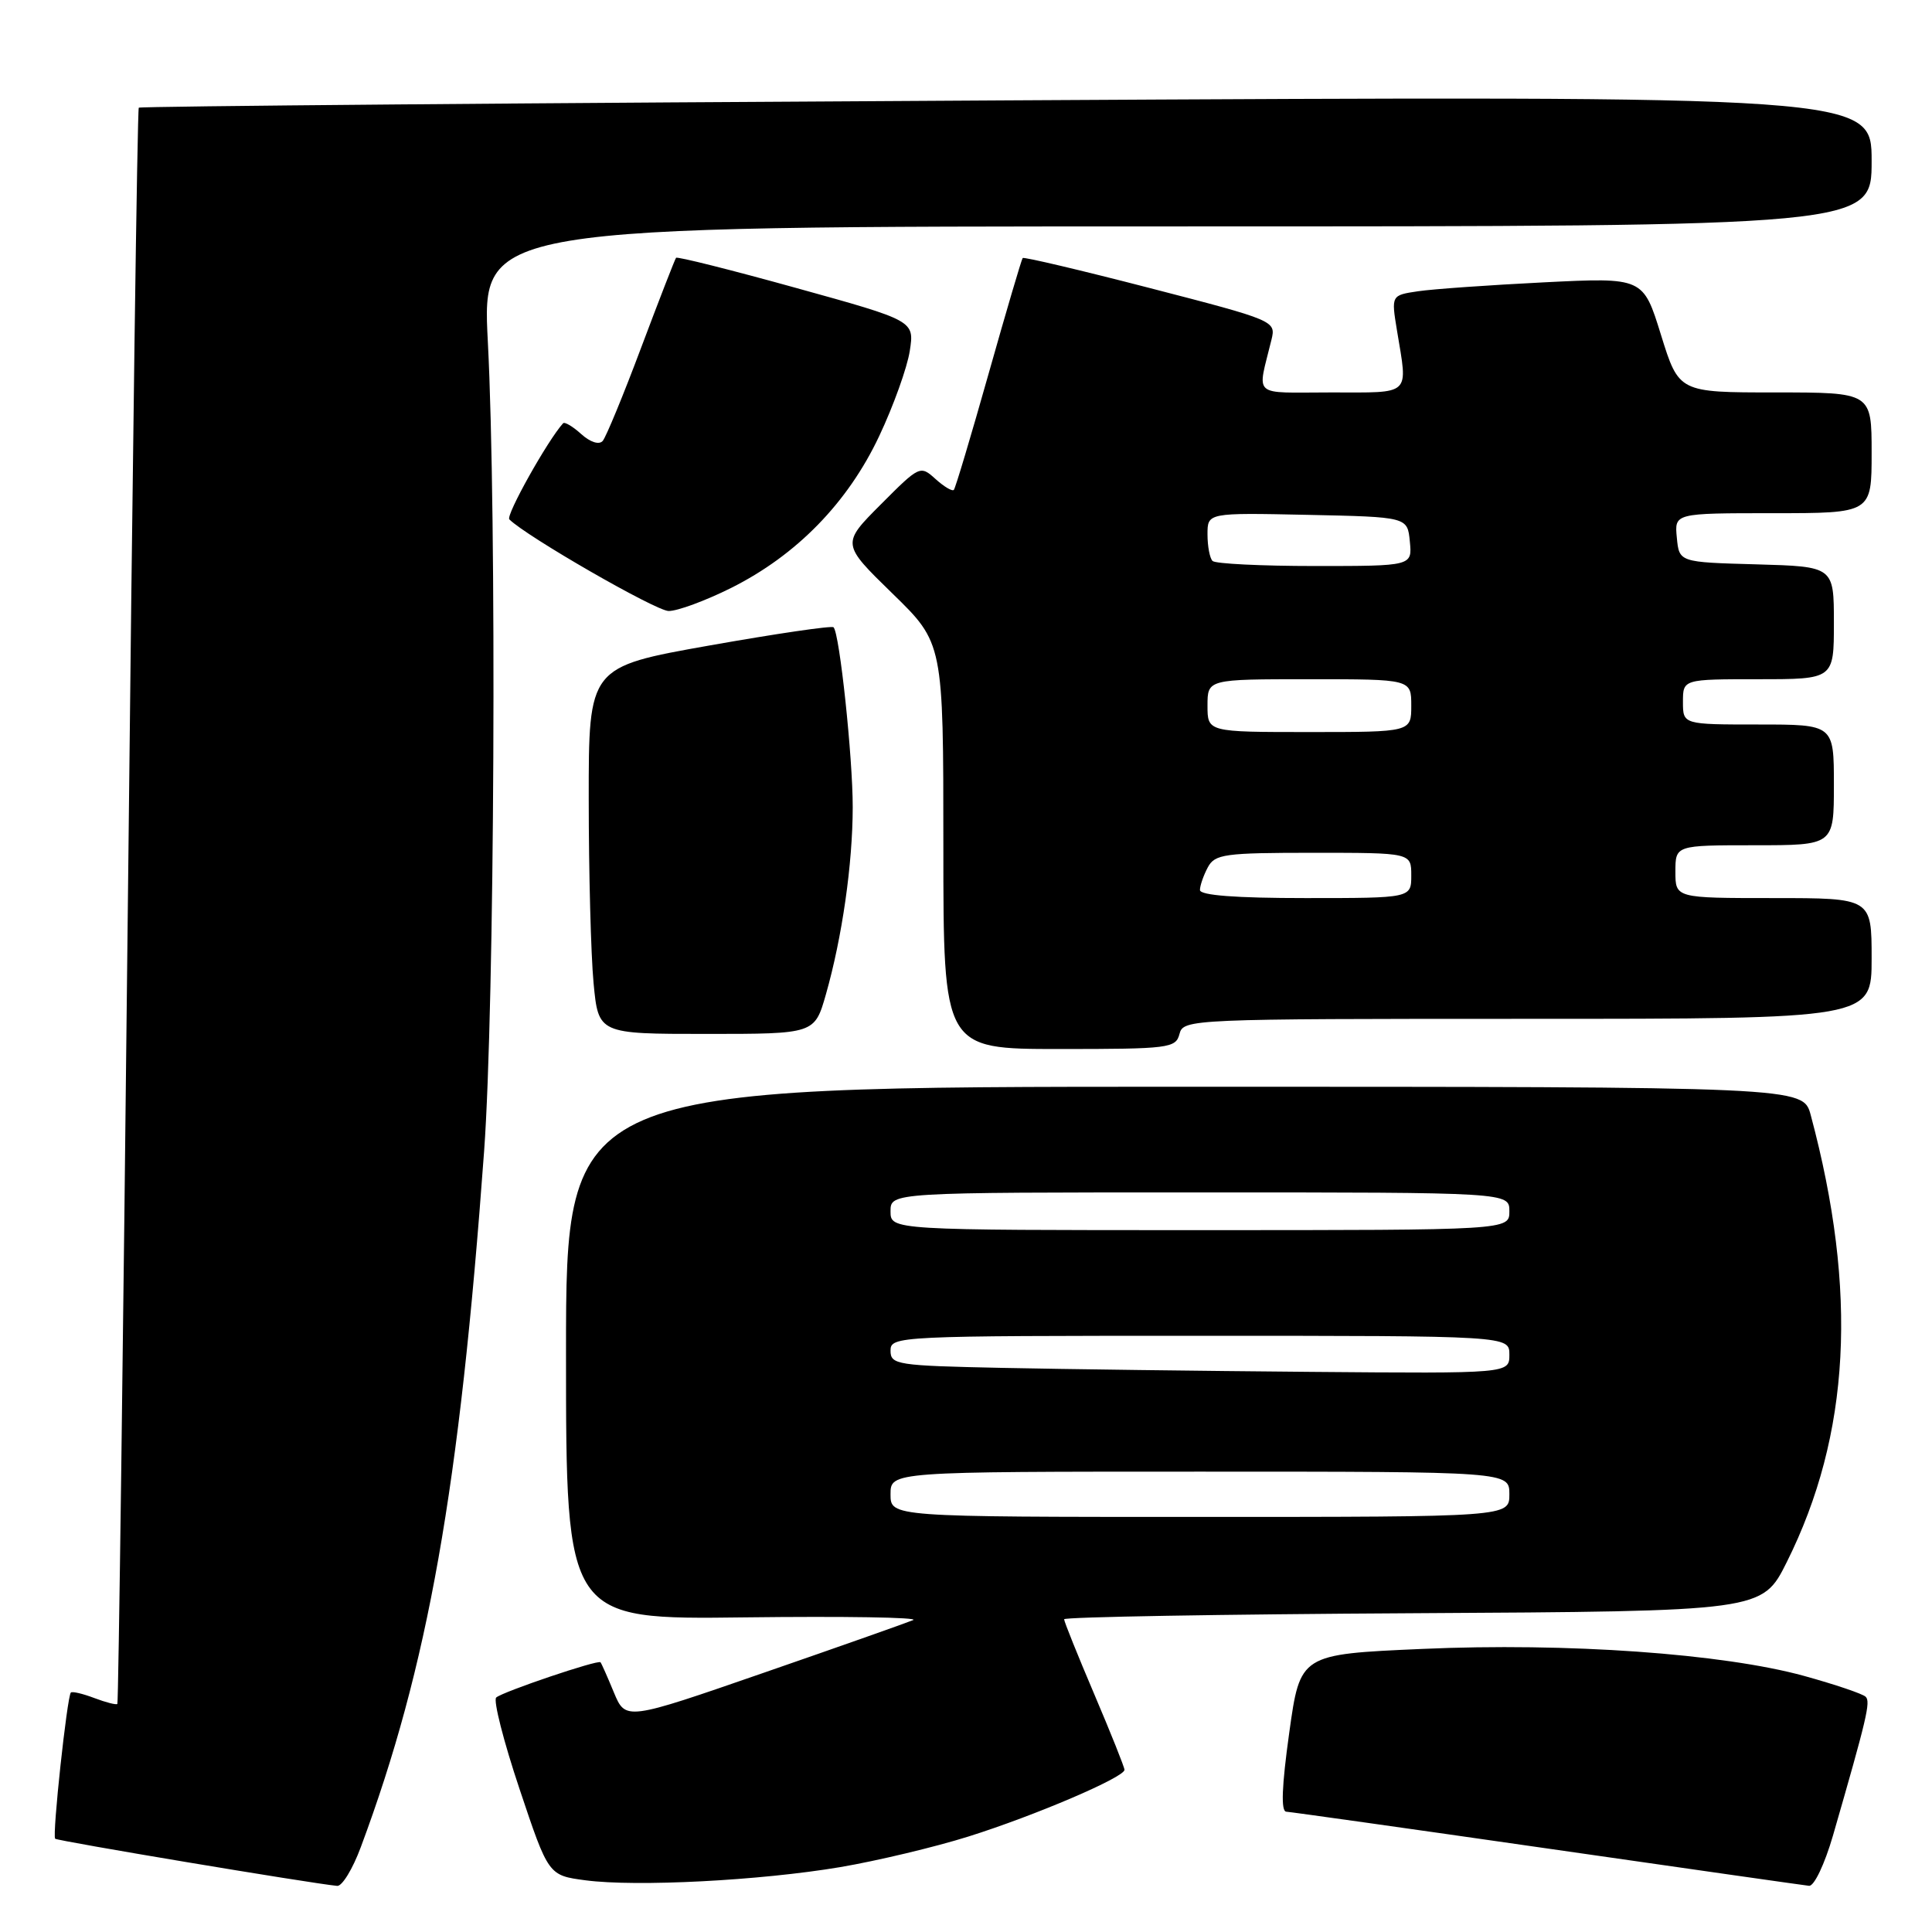 <?xml version="1.0" encoding="UTF-8" standalone="no"?>
<!DOCTYPE svg PUBLIC "-//W3C//DTD SVG 1.1//EN" "http://www.w3.org/Graphics/SVG/1.1/DTD/svg11.dtd" >
<svg xmlns="http://www.w3.org/2000/svg" xmlns:xlink="http://www.w3.org/1999/xlink" version="1.1" viewBox="0 0 256 256">
 <g >
 <path fill="currentColor"
d=" M 47.81 244.75 C 56.72 220.85 60.89 197.30 64.15 152.50 C 65.54 133.30 65.84 68.33 64.64 45.25 C 63.85 30.00 63.85 30.00 155.93 30.00 C 248.00 30.00 248.00 30.00 248.00 21.34 C 248.00 12.67 248.00 12.67 133.37 13.30 C 70.33 13.64 18.59 14.08 18.39 14.27 C 18.20 14.46 17.55 62.07 16.94 120.06 C 16.32 178.05 15.70 225.63 15.55 225.78 C 15.40 225.93 14.03 225.58 12.50 225.00 C 10.97 224.42 9.57 224.09 9.39 224.27 C 8.89 224.78 6.90 243.23 7.31 243.64 C 7.60 243.94 41.09 249.54 44.68 249.89 C 45.33 249.95 46.74 247.64 47.81 244.75 Z  M 111.35 247.40 C 116.22 246.57 123.87 244.75 128.35 243.34 C 137.16 240.57 149.00 235.50 149.00 234.51 C 149.00 234.17 147.20 229.67 145.00 224.50 C 142.80 219.33 141.00 214.86 141.00 214.56 C 141.00 214.26 161.81 213.90 187.25 213.76 C 233.50 213.50 233.50 213.50 236.75 207.00 C 245.18 190.12 246.20 171.14 239.93 147.75 C 238.92 144.00 238.92 144.00 156.96 144.00 C 75.00 144.00 75.00 144.00 75.00 179.30 C 75.00 214.61 75.00 214.61 98.75 214.31 C 111.81 214.15 121.83 214.31 121.00 214.67 C 120.17 215.02 111.26 218.17 101.20 221.65 C 82.90 227.99 82.90 227.99 81.34 224.25 C 80.49 222.19 79.69 220.39 79.57 220.26 C 79.24 219.89 66.62 224.16 65.75 224.93 C 65.34 225.29 66.73 230.75 68.84 237.05 C 72.67 248.50 72.67 248.50 77.58 249.15 C 84.35 250.04 100.71 249.19 111.35 247.40 Z  M 242.87 243.25 C 247.37 227.66 247.89 225.49 247.21 224.83 C 246.82 224.44 243.15 223.20 239.06 222.07 C 228.31 219.11 207.62 217.64 188.46 218.49 C 172.28 219.20 172.28 219.20 170.83 229.60 C 169.84 236.70 169.71 240.02 170.44 240.06 C 171.02 240.09 186.57 242.28 205.00 244.93 C 223.43 247.58 239.04 249.81 239.71 249.88 C 240.38 249.95 241.78 247.00 242.87 243.25 Z  M 156.29 137.00 C 156.80 135.04 157.65 135.00 202.41 135.00 C 248.00 135.00 248.00 135.00 248.00 127.00 C 248.00 119.00 248.00 119.00 235.00 119.00 C 222.00 119.00 222.00 119.00 222.00 115.50 C 222.00 112.00 222.00 112.00 232.50 112.00 C 243.00 112.00 243.00 112.00 243.00 104.00 C 243.00 96.00 243.00 96.00 233.00 96.00 C 223.00 96.00 223.00 96.00 223.00 93.00 C 223.00 90.00 223.00 90.00 233.00 90.00 C 243.00 90.00 243.00 90.00 243.00 82.53 C 243.00 75.07 243.00 75.07 232.75 74.78 C 222.50 74.50 222.50 74.50 222.19 71.25 C 221.87 68.00 221.87 68.00 234.94 68.00 C 248.00 68.00 248.00 68.00 248.00 60.00 C 248.00 52.00 248.00 52.00 235.23 52.00 C 222.46 52.00 222.46 52.00 220.09 44.38 C 217.73 36.76 217.73 36.76 204.61 37.41 C 197.40 37.77 189.89 38.30 187.92 38.59 C 184.34 39.12 184.34 39.12 185.11 43.81 C 186.55 52.56 187.15 52.00 176.39 52.00 C 165.68 52.00 166.59 52.80 168.48 45.00 C 169.08 42.53 168.91 42.45 152.44 38.19 C 143.28 35.82 135.66 34.02 135.51 34.19 C 135.36 34.36 133.33 41.25 131.00 49.50 C 128.67 57.75 126.60 64.68 126.39 64.91 C 126.18 65.14 125.09 64.49 123.96 63.47 C 121.94 61.64 121.84 61.69 116.71 66.84 C 111.50 72.06 111.50 72.06 118.25 78.64 C 125.00 85.21 125.00 85.21 125.00 112.11 C 125.00 139.00 125.00 139.00 140.38 139.00 C 154.93 139.00 155.80 138.89 156.29 137.00 Z  M 109.44 131.75 C 111.59 124.19 112.98 114.49 112.99 106.97 C 113.00 100.39 111.25 83.91 110.45 83.12 C 110.22 82.88 102.82 83.97 94.01 85.53 C 78.00 88.37 78.00 88.37 78.01 105.93 C 78.01 115.60 78.30 126.54 78.65 130.25 C 79.29 137.00 79.29 137.00 93.62 137.00 C 107.94 137.00 107.94 137.00 109.44 131.75 Z  M 96.87 77.91 C 105.55 73.57 112.34 66.61 116.50 57.78 C 118.39 53.78 120.21 48.70 120.55 46.50 C 121.17 42.50 121.17 42.50 105.51 38.16 C 96.90 35.77 89.73 33.97 89.58 34.16 C 89.43 34.35 87.36 39.67 84.98 46.00 C 82.61 52.33 80.30 57.92 79.86 58.43 C 79.38 58.97 78.22 58.60 77.02 57.52 C 75.90 56.51 74.82 55.86 74.61 56.09 C 72.56 58.35 66.98 68.32 67.49 68.82 C 69.75 71.08 86.87 80.93 88.59 80.96 C 89.74 80.98 93.46 79.61 96.87 77.91 Z  M 118.00 198.00 C 118.00 195.00 118.00 195.00 159.00 195.00 C 200.00 195.00 200.00 195.00 200.00 198.00 C 200.00 201.00 200.00 201.00 159.00 201.00 C 118.00 201.00 118.00 201.00 118.00 198.00 Z  M 132.75 181.25 C 118.84 180.96 118.00 180.83 118.00 178.97 C 118.00 177.04 118.85 177.00 159.00 177.00 C 200.00 177.00 200.00 177.00 200.00 179.50 C 200.00 182.00 200.00 182.00 173.75 181.78 C 159.31 181.66 140.86 181.42 132.75 181.25 Z  M 118.00 160.50 C 118.00 158.00 118.00 158.00 159.00 158.00 C 200.00 158.00 200.00 158.00 200.00 160.50 C 200.00 163.00 200.00 163.00 159.00 163.00 C 118.00 163.00 118.00 163.00 118.00 160.50 Z  M 159.00 117.93 C 159.00 117.35 159.47 116.00 160.04 114.93 C 160.98 113.17 162.24 113.00 174.04 113.00 C 187.00 113.00 187.00 113.00 187.00 116.00 C 187.00 119.00 187.00 119.00 173.00 119.00 C 163.76 119.00 159.00 118.64 159.00 117.93 Z  M 160.00 93.50 C 160.00 90.00 160.00 90.00 173.50 90.00 C 187.00 90.00 187.00 90.00 187.00 93.50 C 187.00 97.00 187.00 97.00 173.50 97.00 C 160.00 97.00 160.00 97.00 160.00 93.50 Z  M 160.67 74.33 C 160.30 73.97 160.00 72.38 160.00 70.80 C 160.00 67.94 160.00 67.94 173.25 68.22 C 186.50 68.50 186.50 68.50 186.81 71.75 C 187.13 75.00 187.13 75.00 174.23 75.00 C 167.14 75.00 161.03 74.70 160.67 74.33 Z "/>
</g>
</svg>